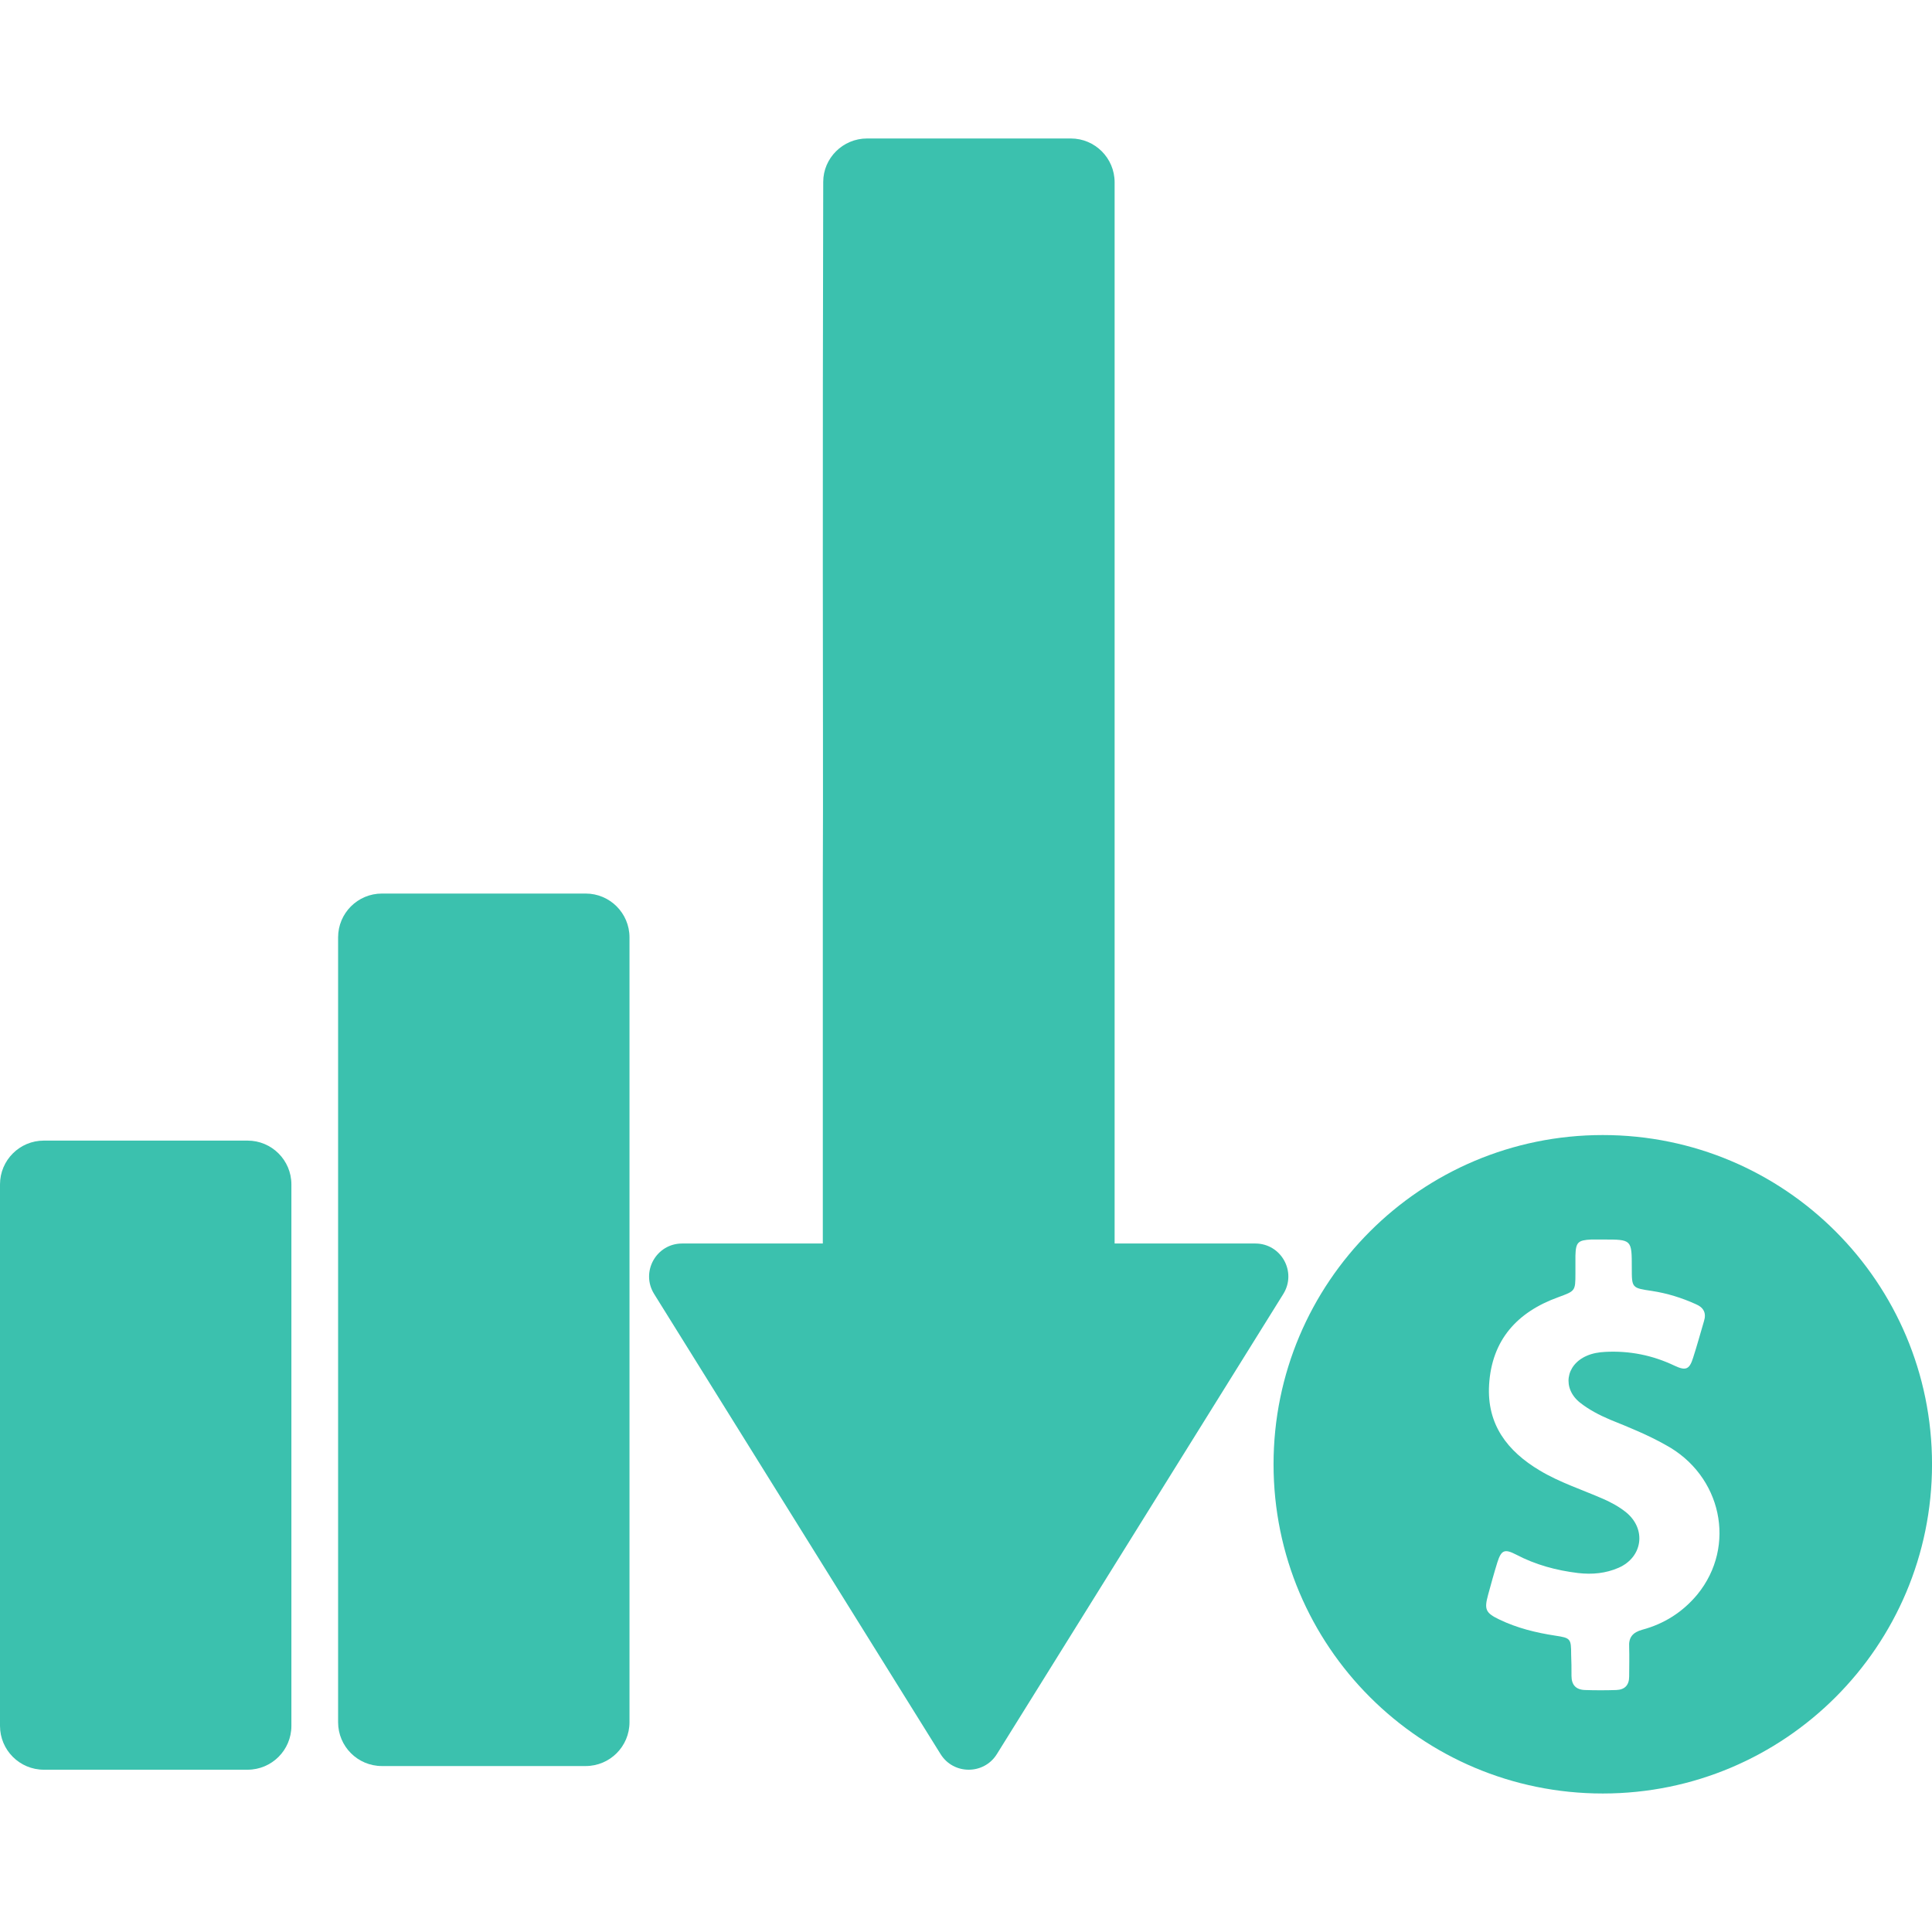 <svg width="80" height="80" viewBox="0 0 80 80" fill="none" xmlns="http://www.w3.org/2000/svg">
<g clip-path="url(#clip0_2_106)">
<path d="M10.251 47.23H1.815C0.812 47.23 0 48.042 0 49.044V52.554V67.956V71.465C0 72.467 0.812 73.28 1.815 73.28H10.251C11.253 73.28 12.066 72.467 12.066 71.465V67.956V52.554V49.044C12.066 48.042 11.253 47.23 10.251 47.23Z" fill="#3BC1AE"/>
<path d="M24.251 37H15.815C14.812 37 14 37.812 14 38.815V52.402V57.726V71.313C14 72.316 14.812 73.128 15.815 73.128H24.251C25.253 73.128 26.066 72.316 26.066 71.313V57.726V52.402V38.815C26.066 37.812 25.253 37 24.251 37Z" fill="#3BC1AE"/>
<path d="M34.071 36.486V51.491H28.246C27.174 51.491 26.517 52.666 27.087 53.582L38.946 72.632C39.482 73.496 40.743 73.496 41.279 72.632L53.138 53.582C53.708 52.666 53.051 51.491 51.979 51.491H46.154L46.154 7.549C46.154 6.547 45.342 5.734 44.339 5.734H35.903C34.901 5.734 34.088 6.547 34.088 7.532C34.071 14.014 34.071 17.965 34.071 23.514C34.071 29.046 34.088 32.514 34.071 36.486Z" fill="#3BC1AE"/>
<path d="M66.368 47C58.835 47 52.735 53.1 52.735 60.633C52.735 68.165 58.835 74.265 66.368 74.265C73.901 74.265 80.001 68.165 80.001 60.633C80.001 53.1 73.901 47 66.368 47ZM70.284 66.023C69.684 66.746 68.92 67.237 68.005 67.483C67.61 67.592 67.432 67.797 67.46 68.206C67.473 68.602 67.46 69.011 67.46 69.421C67.46 69.775 67.282 69.967 66.927 69.98C66.491 69.994 66.054 69.994 65.631 69.98C65.249 69.967 65.072 69.762 65.072 69.393C65.072 69.093 65.072 68.807 65.058 68.506C65.058 67.851 65.031 67.824 64.403 67.729C63.598 67.606 62.82 67.415 62.083 67.06C61.51 66.787 61.455 66.637 61.619 66.037C61.742 65.586 61.865 65.136 62.001 64.699C62.165 64.181 62.301 64.126 62.779 64.372C63.584 64.795 64.444 65.027 65.344 65.136C65.931 65.204 66.491 65.15 67.023 64.918C68.019 64.481 68.183 63.321 67.337 62.625C67.05 62.393 66.723 62.215 66.382 62.065C65.508 61.683 64.58 61.383 63.761 60.892C62.41 60.087 61.565 58.981 61.66 57.344C61.769 55.488 62.82 54.328 64.526 53.714C65.222 53.455 65.235 53.468 65.235 52.731C65.235 52.486 65.235 52.24 65.235 51.995C65.249 51.435 65.344 51.353 65.89 51.326C66.054 51.326 66.231 51.326 66.395 51.326C67.569 51.326 67.569 51.326 67.569 52.499C67.569 53.332 67.569 53.332 68.401 53.455C69.029 53.55 69.643 53.741 70.216 54.001C70.544 54.137 70.666 54.369 70.557 54.71C70.407 55.215 70.271 55.72 70.107 56.225C69.957 56.703 69.807 56.771 69.343 56.552C68.428 56.116 67.473 55.925 66.463 55.979C66.204 55.993 65.945 56.034 65.699 56.143C64.826 56.525 64.689 57.494 65.426 58.081C65.808 58.381 66.231 58.599 66.682 58.79C67.46 59.104 68.237 59.418 68.961 59.827C71.294 61.083 71.922 64.017 70.284 66.023Z" fill="#3BC1AE"/>
</g>
<defs>
<clipPath id="clip0_2_106">
<rect width="80" height="80" fill="white"/>
</clipPath>
</defs>
</svg>
